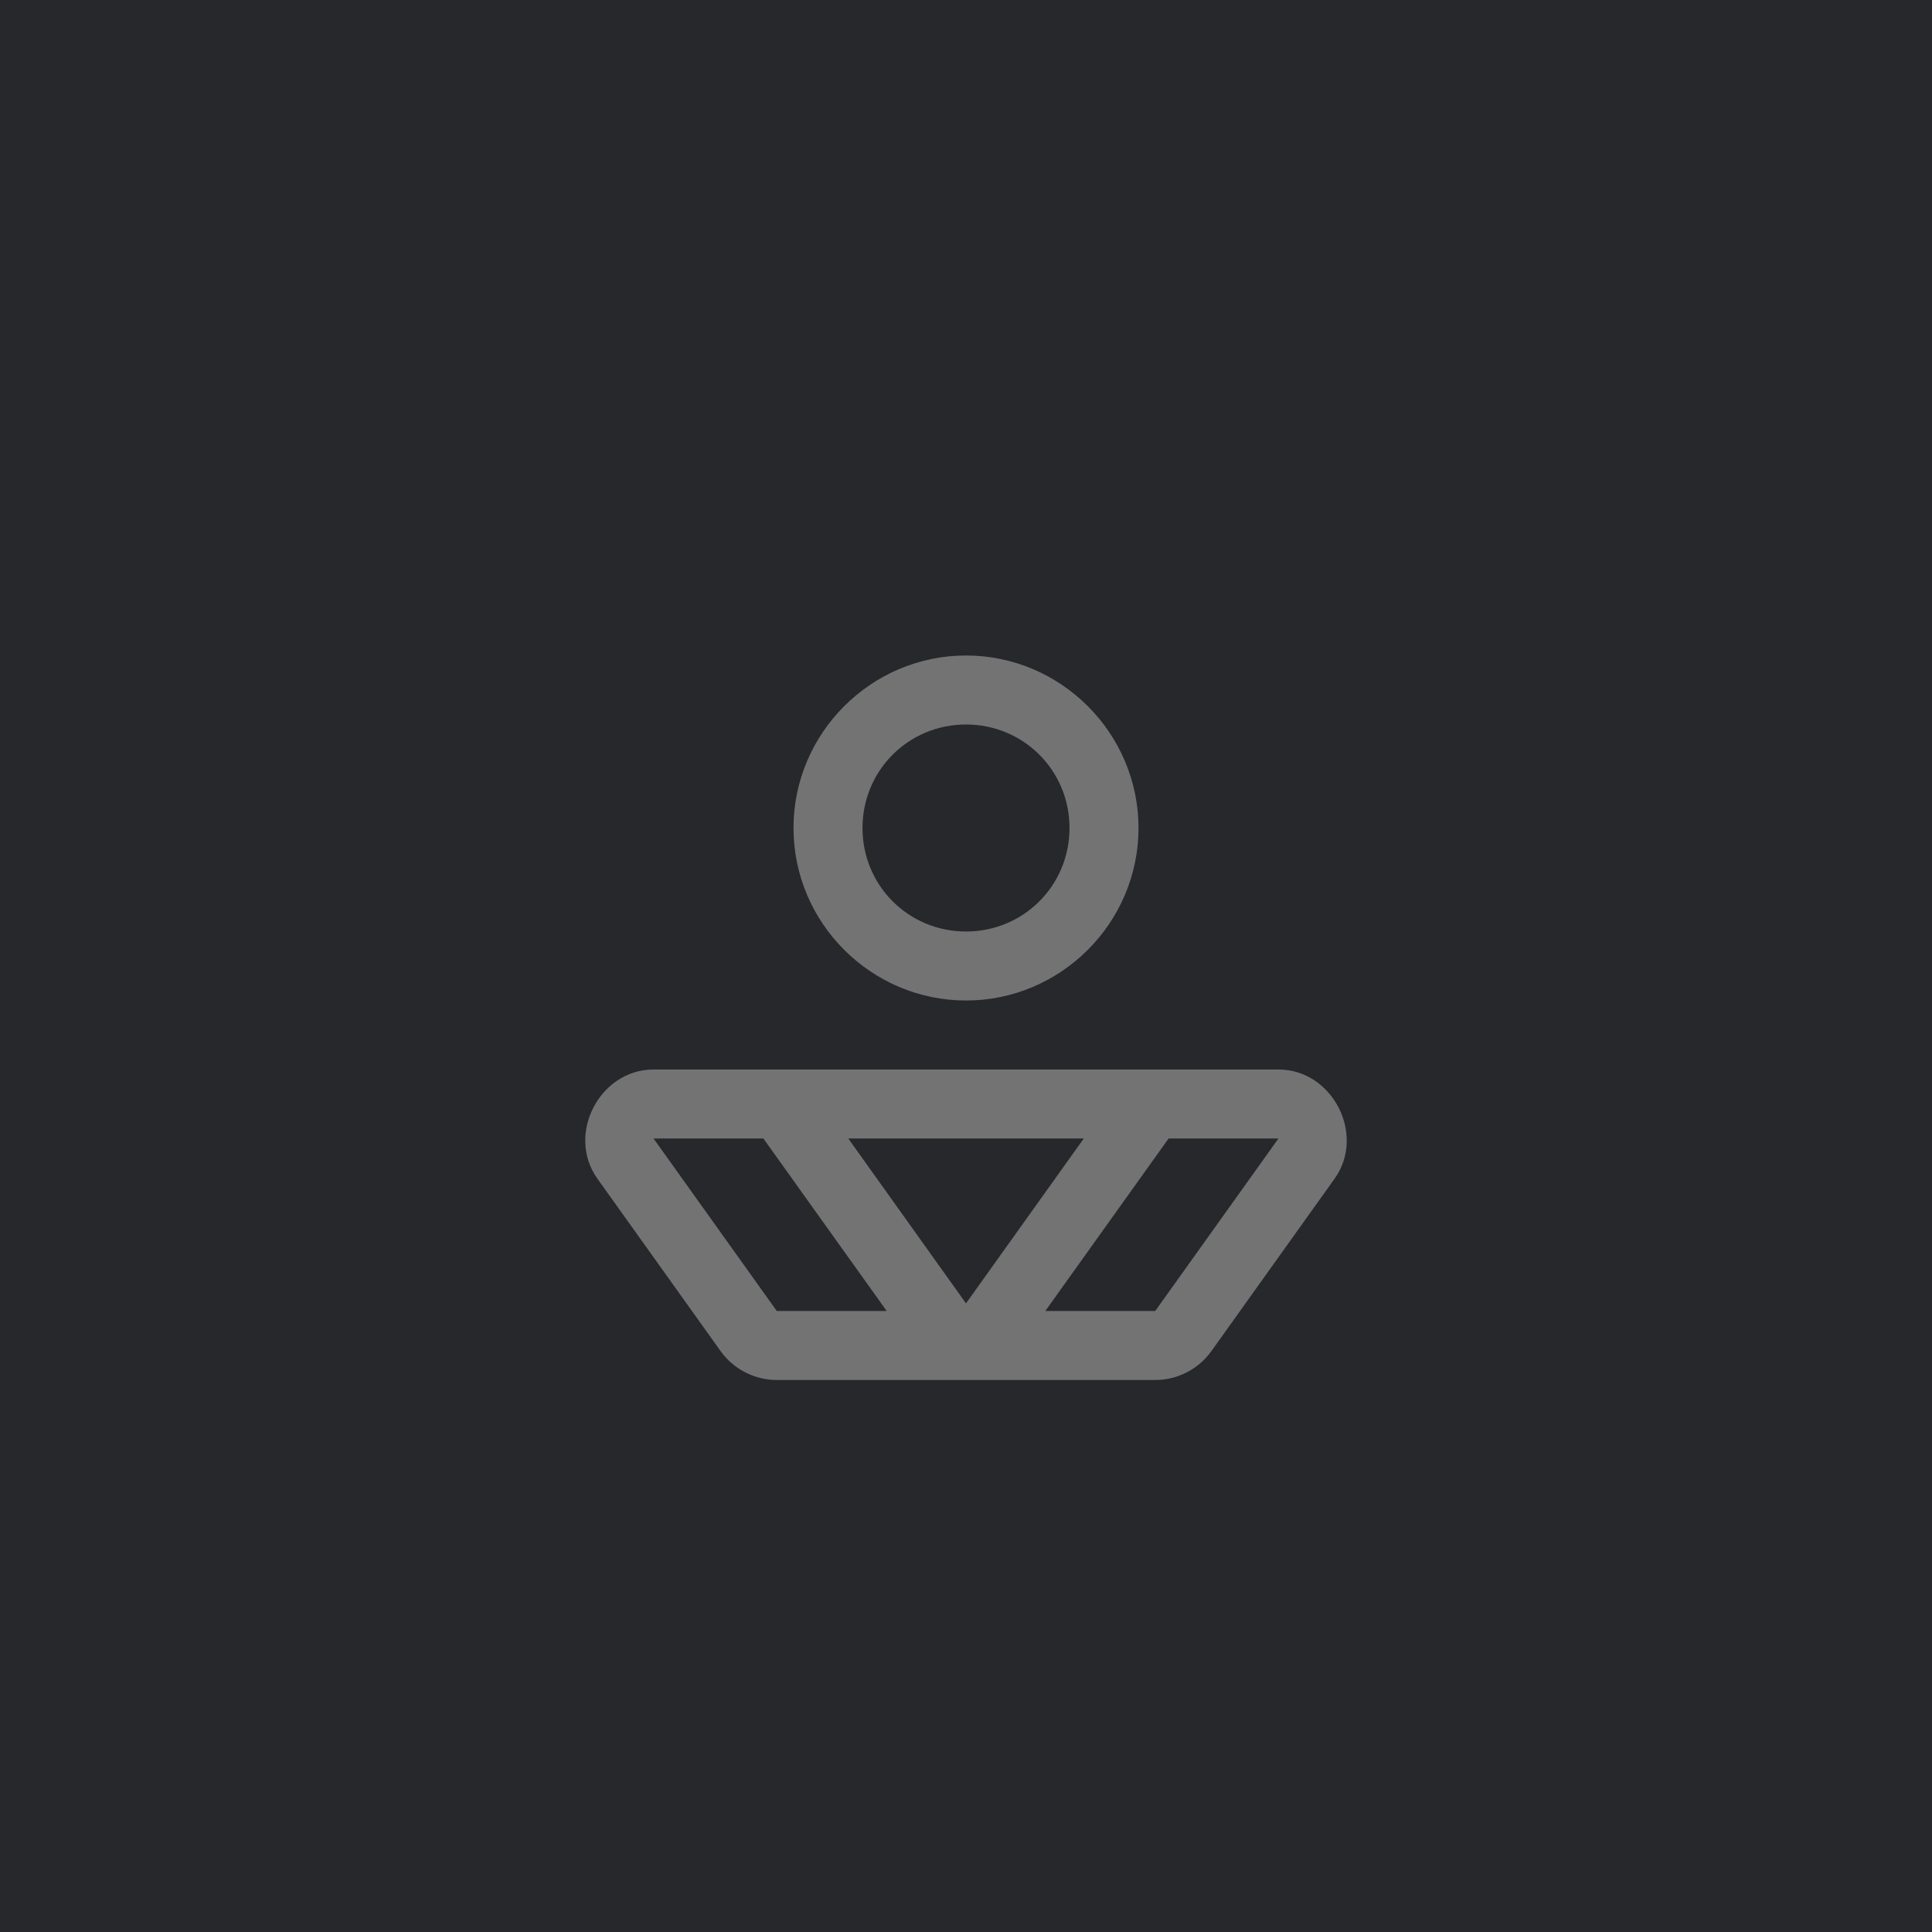 <svg xmlns="http://www.w3.org/2000/svg" xmlns:svg="http://www.w3.org/2000/svg" id="SVGRoot" width="1080" height="1080" version="1.1" viewBox="0 0 1080 1080"><g id="layer1"><rect style="color:#000;overflow:visible;fill:#26282b;fill-opacity:1;stroke:none;stroke-width:2;stroke-linejoin:round;stop-color:#000" id="rect845" width="1080" height="1080" x="0" y="0"/><path id="path164" style="color:#000;clip-rule:evenodd;fill:#737373;fill-opacity:1;fill-rule:evenodd;stroke-width:1;-inkscape-stroke:none" d="m 540,366.429 c -53.026,0 -96.429,43.401 -96.429,96.429 0,53.028 43.403,96.429 96.429,96.429 53.026,0 96.429,-43.401 96.429,-96.429 0,-53.028 -43.403,-96.429 -96.429,-96.429 z m 0,38.571 c 32.178,0 57.857,25.677 57.857,57.857 0,32.18 -25.679,57.857 -57.857,57.857 -32.178,0 -57.857,-25.677 -57.857,-57.857 0,-32.18 25.679,-57.857 57.857,-57.857 z M 365.336,597.857 c -30.219,0 -48.957,36.387 -31.415,60.984 l 68.894,96.429 c 7.23,10.106 18.976,16.159 31.415,16.159 h 211.54 c 12.439,0 24.185,-6.053 31.415,-16.159 l 68.894,-96.429 c 17.543,-24.597 -1.196,-60.984 -31.415,-60.984 z m 0,38.571 h 61.398 l 1.13,1.582 67.801,94.847 H 434.23 Z m 108.859,0 h 131.648 l -65.843,92.172 z m 179.071,0 h 61.398 l -68.894,96.429 h -61.436 l 67.764,-94.809 z"/></g></svg>